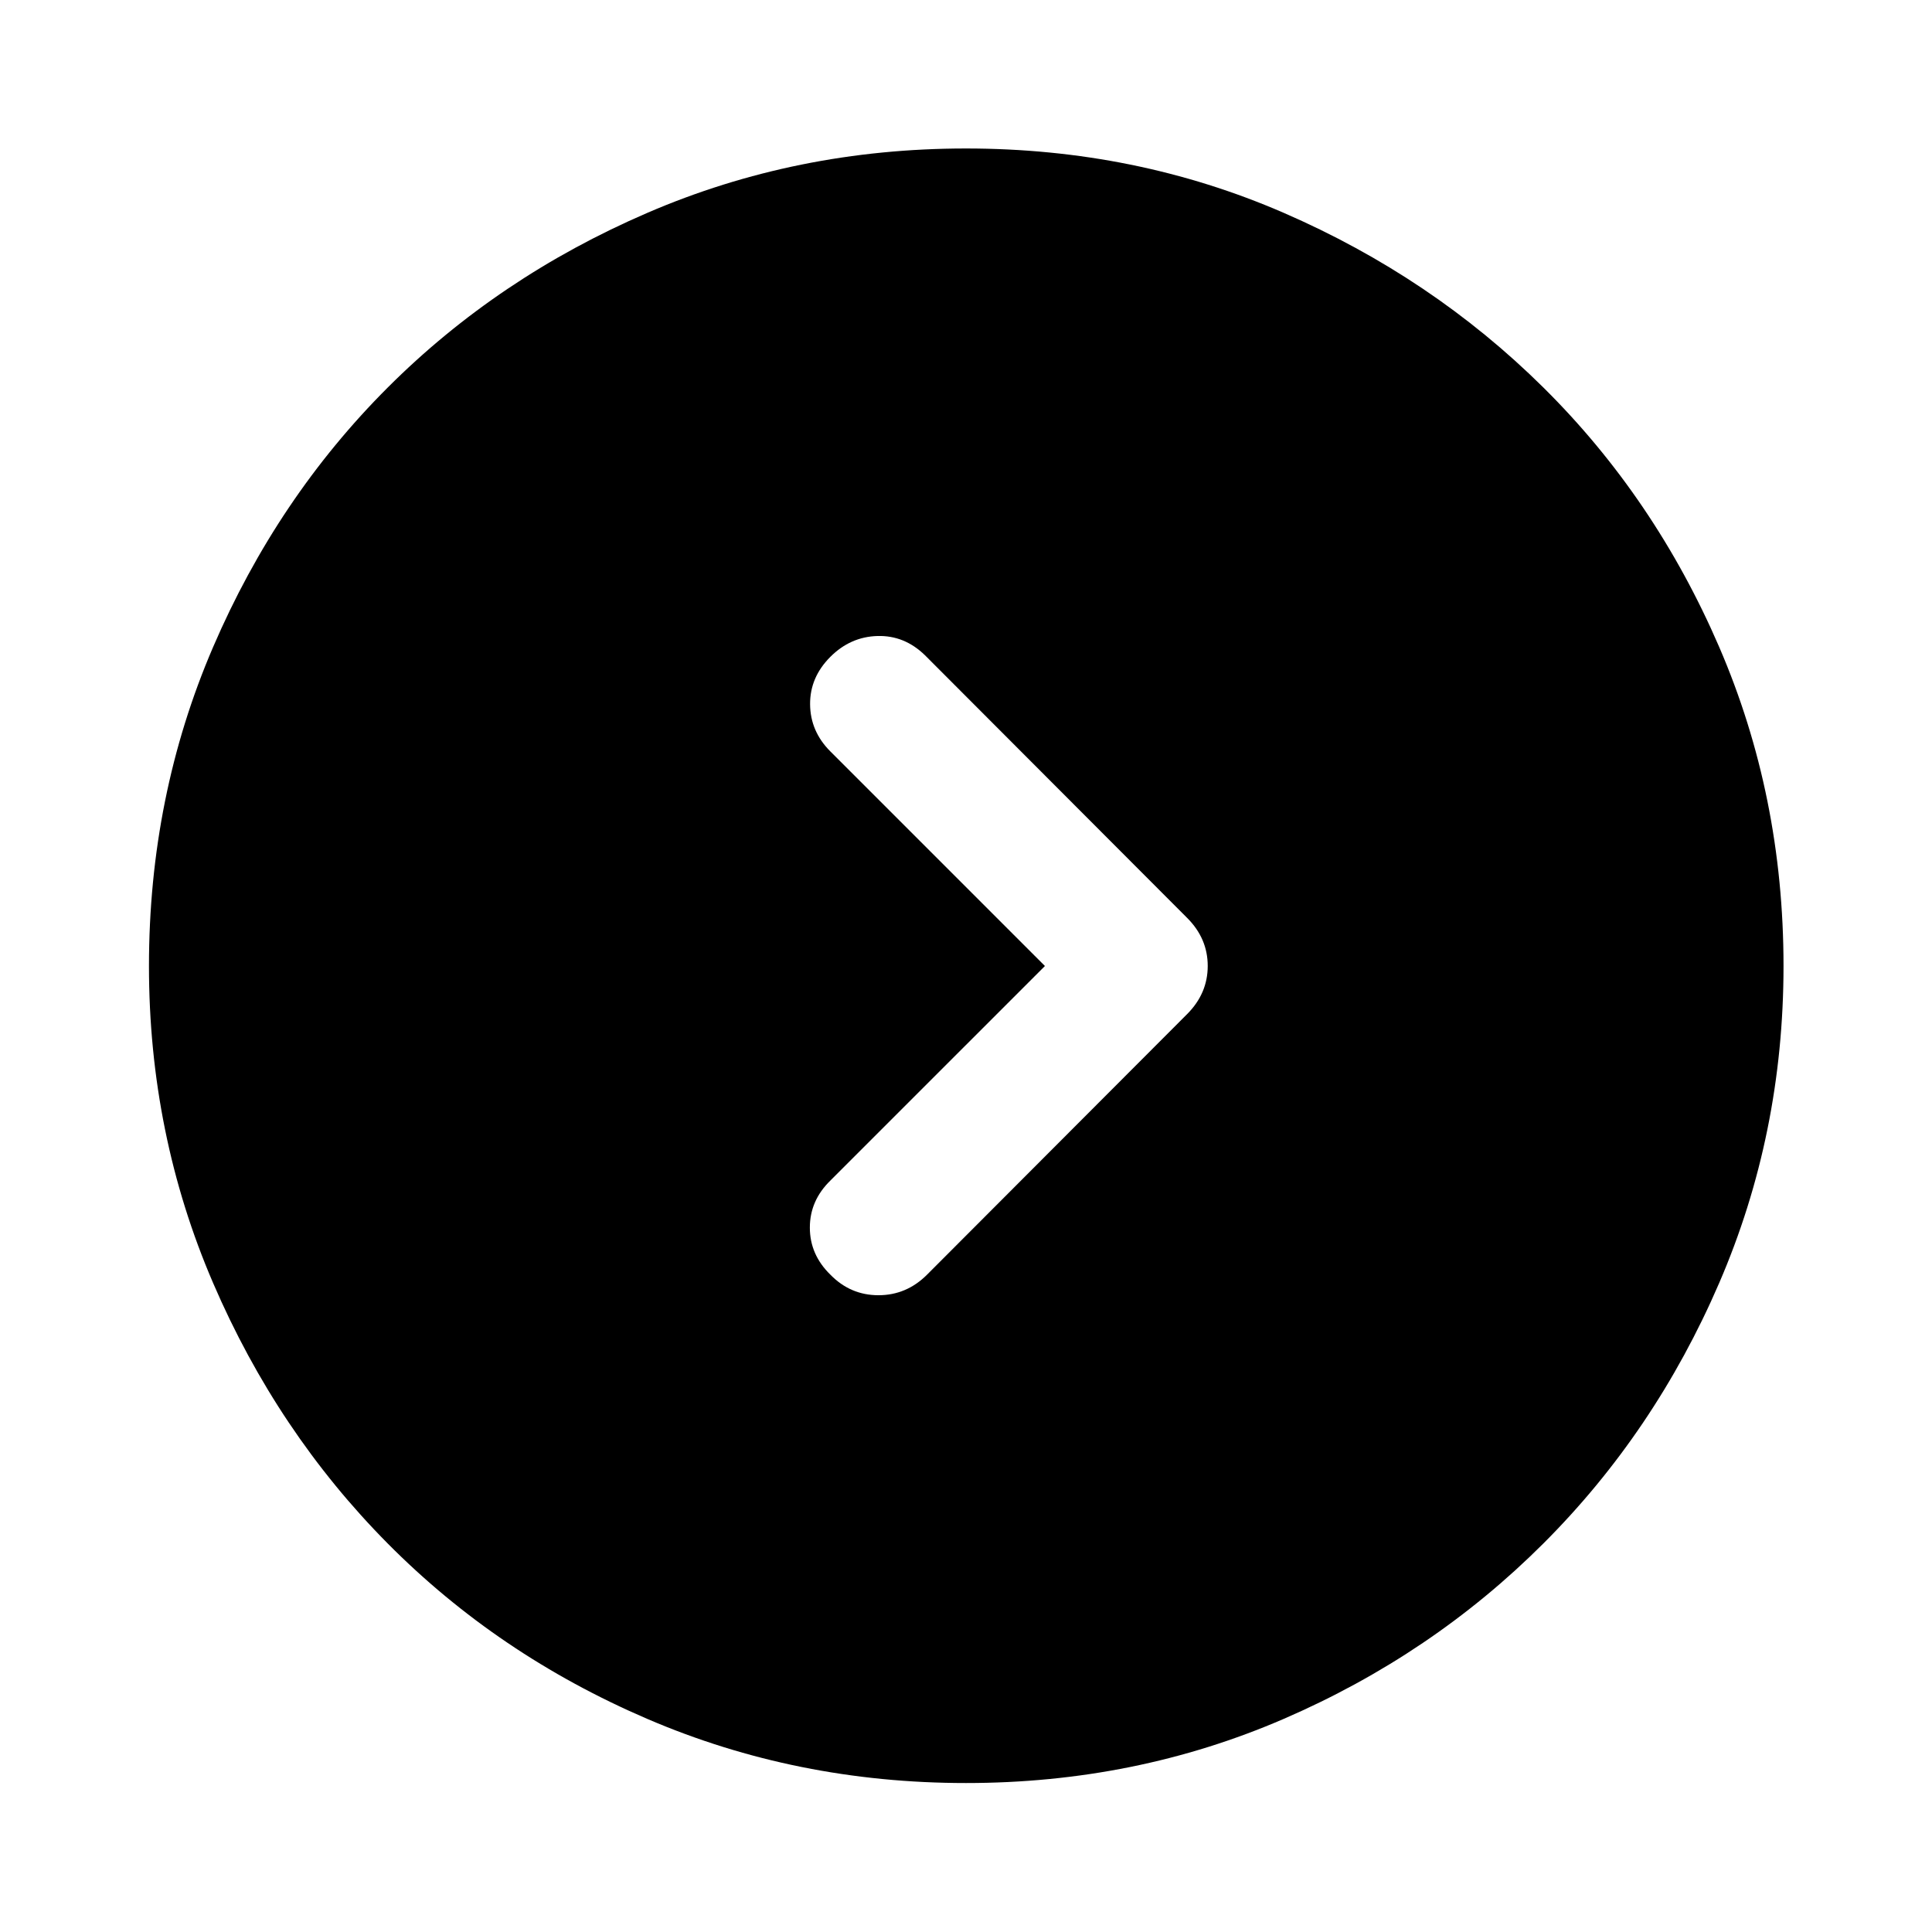 <svg xmlns="http://www.w3.org/2000/svg" height="48" viewBox="0 -960 960 960" width="48"><path d="M519.22-480 412.61-373.39q-10.2 9.96-10.2 23.39t10.21 23.39q9.95 10.2 23.88 10.2t24.13-10.2l129.28-129.52q10.2-10.24 10.2-23.89t-10.2-23.85L459.63-634.39q-10.2-9.96-23.63-9.58-13.43.38-23.39 10.34-10.2 10.2-10.08 23.63.12 13.43 10.08 23.39L519.22-480ZM480-74.02q-84.2 0-158.39-31.88-74.19-31.88-129.01-87.2-54.82-55.32-86.7-129.36-31.88-74.04-31.88-157.51 0-84.46 31.88-158.54 31.88-74.07 86.73-128.9 54.86-54.84 129.02-86.82Q395.8-886.22 480-886.22q84.2 0 157.85 31.97 73.66 31.97 129.01 86.77 55.36 54.8 87.36 128.88t32 158.6q0 83.5-31.99 157.57-31.98 74.07-87.32 129.36-55.33 55.29-129.02 87.17Q564.2-74.02 480-74.02Z"/></svg>